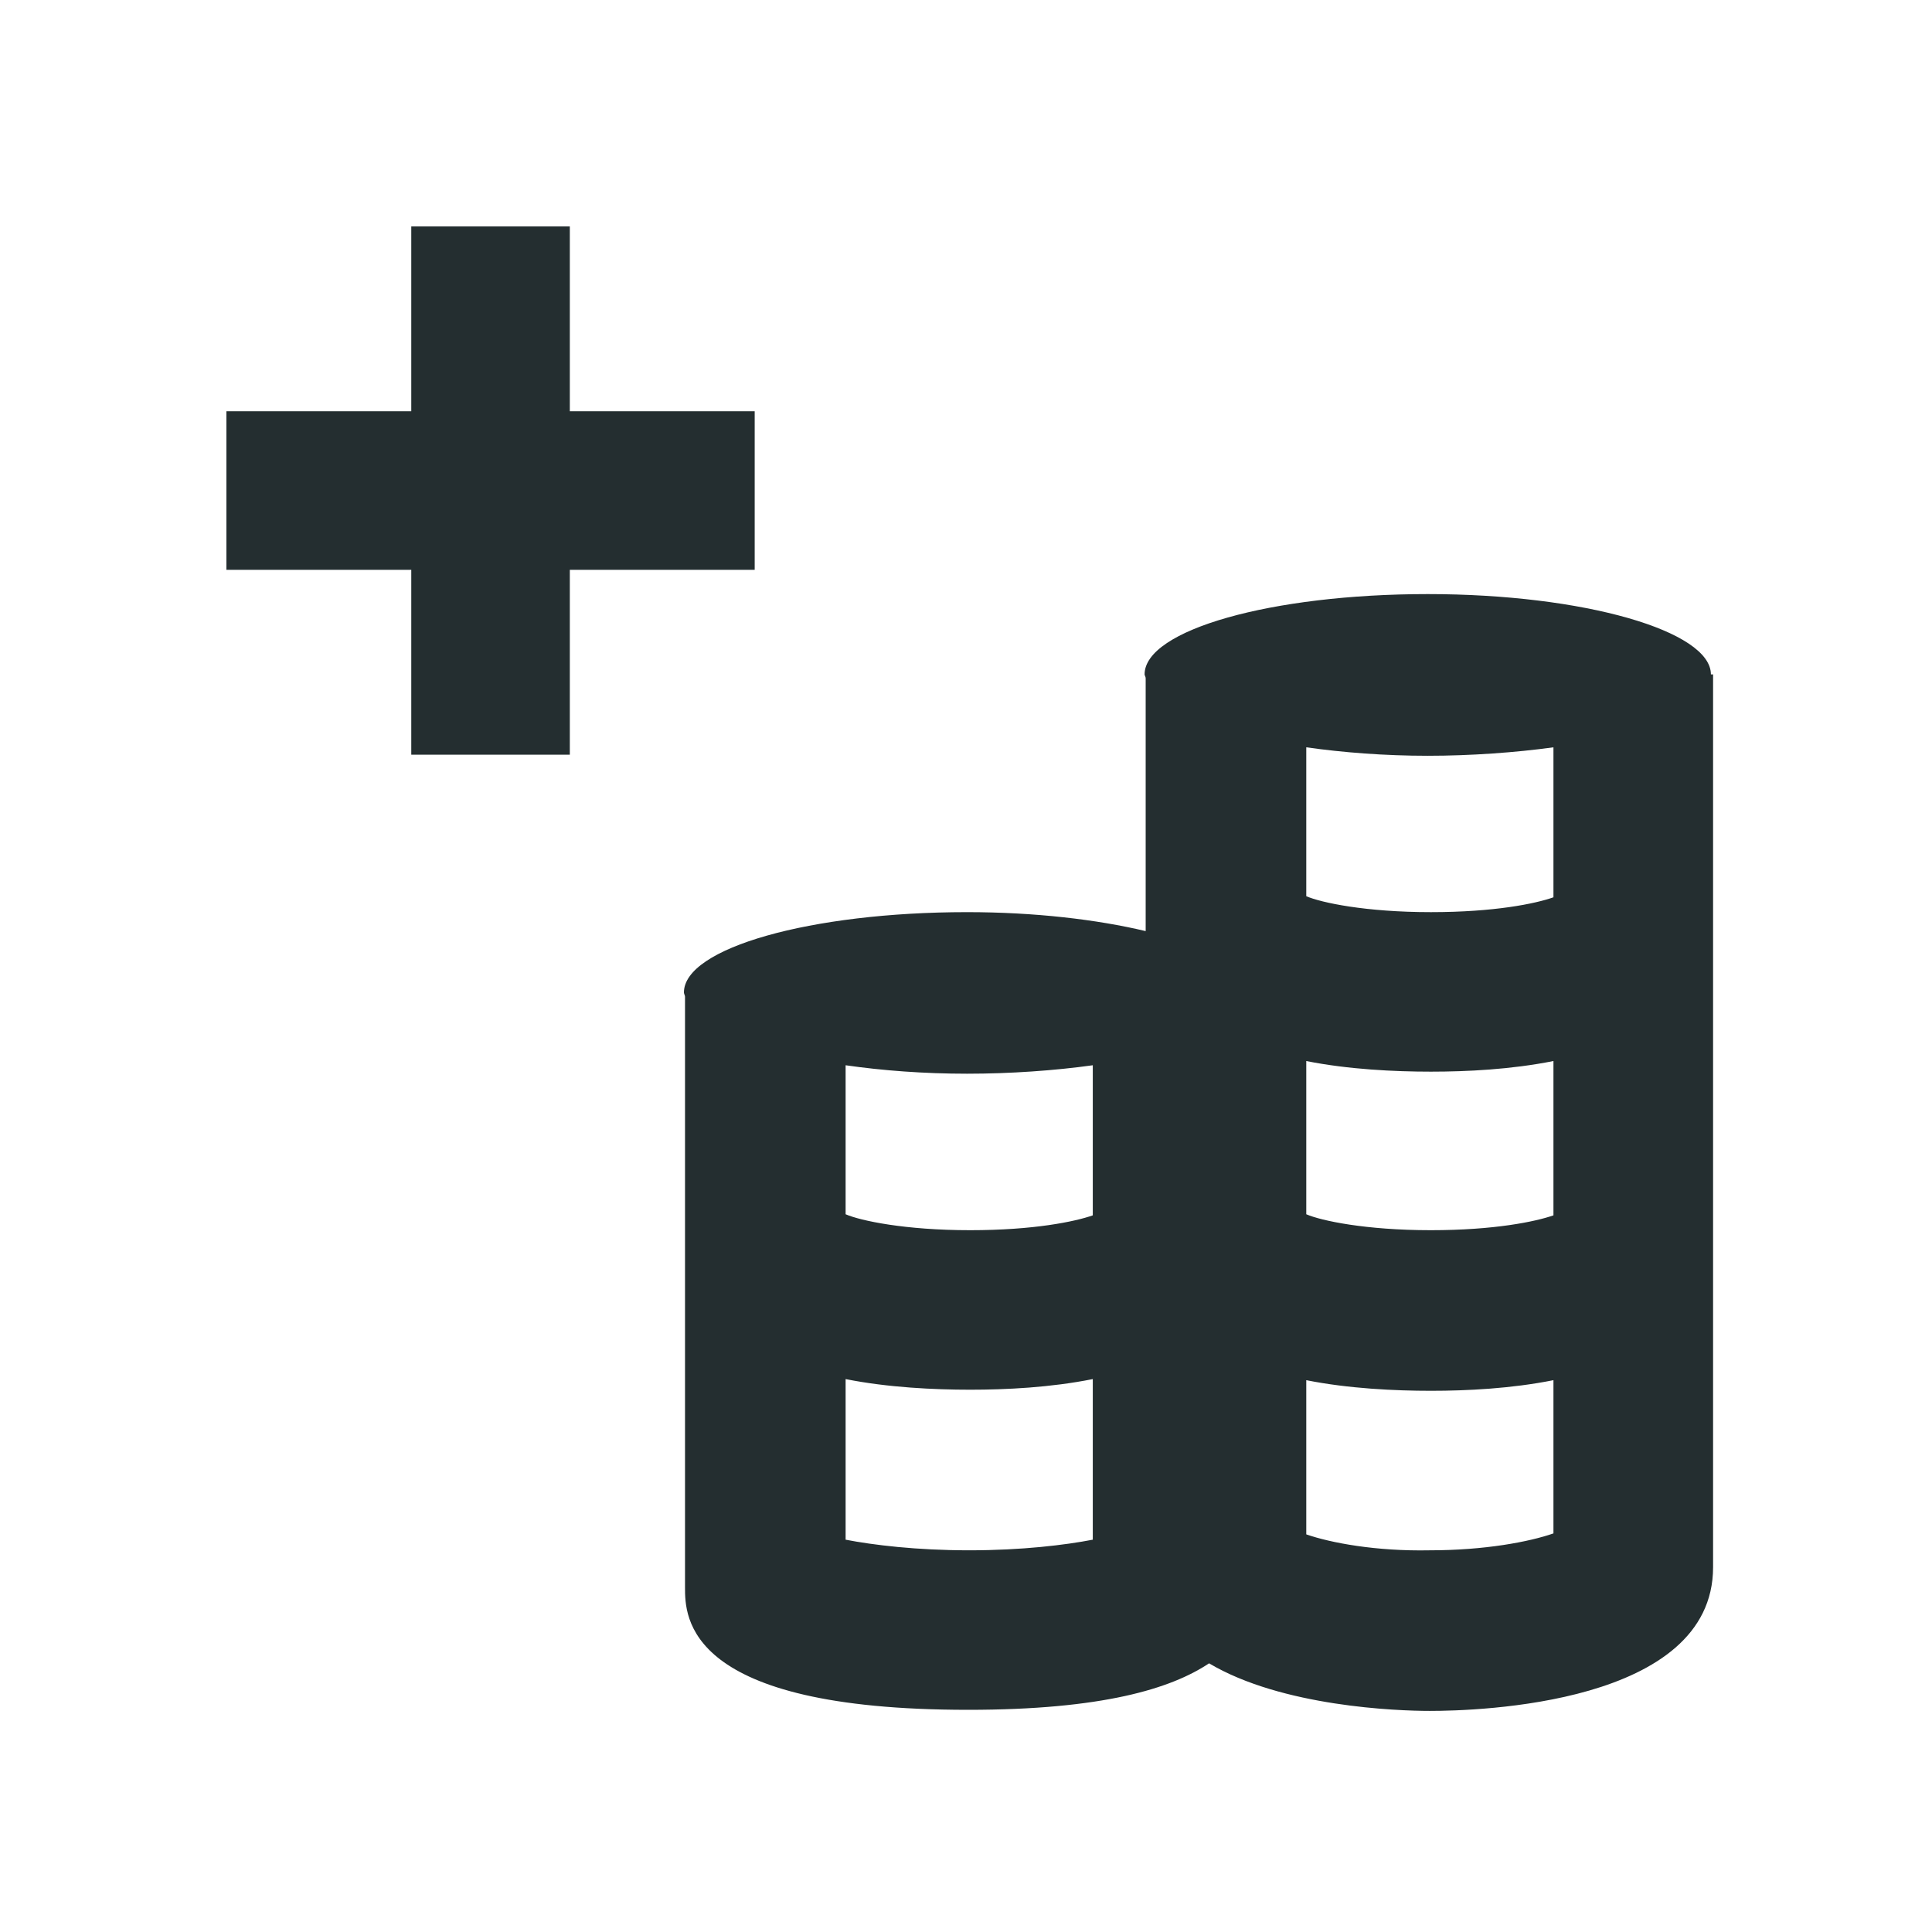 <svg width="16" height="16" viewBox="0 0 16 16" fill="none" xmlns="http://www.w3.org/2000/svg">
<path d="M4.719 4.719V6.25H3.406V4.719H1.875V3.406H3.406V1.875H4.719V3.406H6.25V4.719H4.719Z" fill="#242E30"/>
<path fill-rule="evenodd" clip-rule="evenodd" d="M14.169 5.585C14.169 5.226 13.119 4.92 11.824 4.92C10.529 4.92 9.479 5.217 9.479 5.585C9.479 5.589 9.481 5.592 9.482 5.596C9.485 5.602 9.488 5.61 9.488 5.62V7.711C9.085 7.615 8.569 7.554 8.009 7.554C6.714 7.554 5.664 7.851 5.664 8.219C5.664 8.223 5.666 8.23 5.668 8.236C5.671 8.243 5.673 8.249 5.673 8.254V13.145C5.673 13.39 5.673 14.16 8.018 14.16C9.129 14.16 9.698 13.985 10.013 13.775C10.617 14.134 11.57 14.169 11.841 14.169C12.235 14.169 14.187 14.116 14.187 12.979V5.585H14.169ZM9.05 12.751C8.823 12.795 8.464 12.839 8.027 12.839C7.589 12.839 7.23 12.795 7.003 12.751V11.421C7.353 11.491 7.738 11.509 8.035 11.509C8.333 11.509 8.7 11.491 9.05 11.421V12.751ZM9.05 10.065C8.902 10.117 8.56 10.188 8.035 10.188C7.493 10.188 7.125 10.109 7.003 10.056V8.822C7.309 8.866 7.65 8.892 8.009 8.892C8.368 8.892 8.735 8.866 9.05 8.822V10.065ZM12.865 12.699C12.664 12.769 12.296 12.839 11.841 12.839C11.395 12.848 11.019 12.777 10.818 12.707V11.43C11.168 11.5 11.553 11.518 11.85 11.518C12.148 11.518 12.515 11.5 12.865 11.43V12.699ZM12.865 10.065C12.716 10.117 12.375 10.188 11.85 10.188C11.308 10.188 10.94 10.109 10.818 10.056V8.787C11.168 8.857 11.553 8.875 11.85 8.875C12.148 8.875 12.515 8.857 12.865 8.787V10.065ZM12.865 7.431C12.716 7.484 12.375 7.554 11.85 7.554C11.308 7.554 10.94 7.475 10.818 7.422V6.189C11.124 6.232 11.465 6.259 11.824 6.259C12.183 6.259 12.55 6.232 12.865 6.189V7.431Z" fill="#242E30"/>
</svg>
